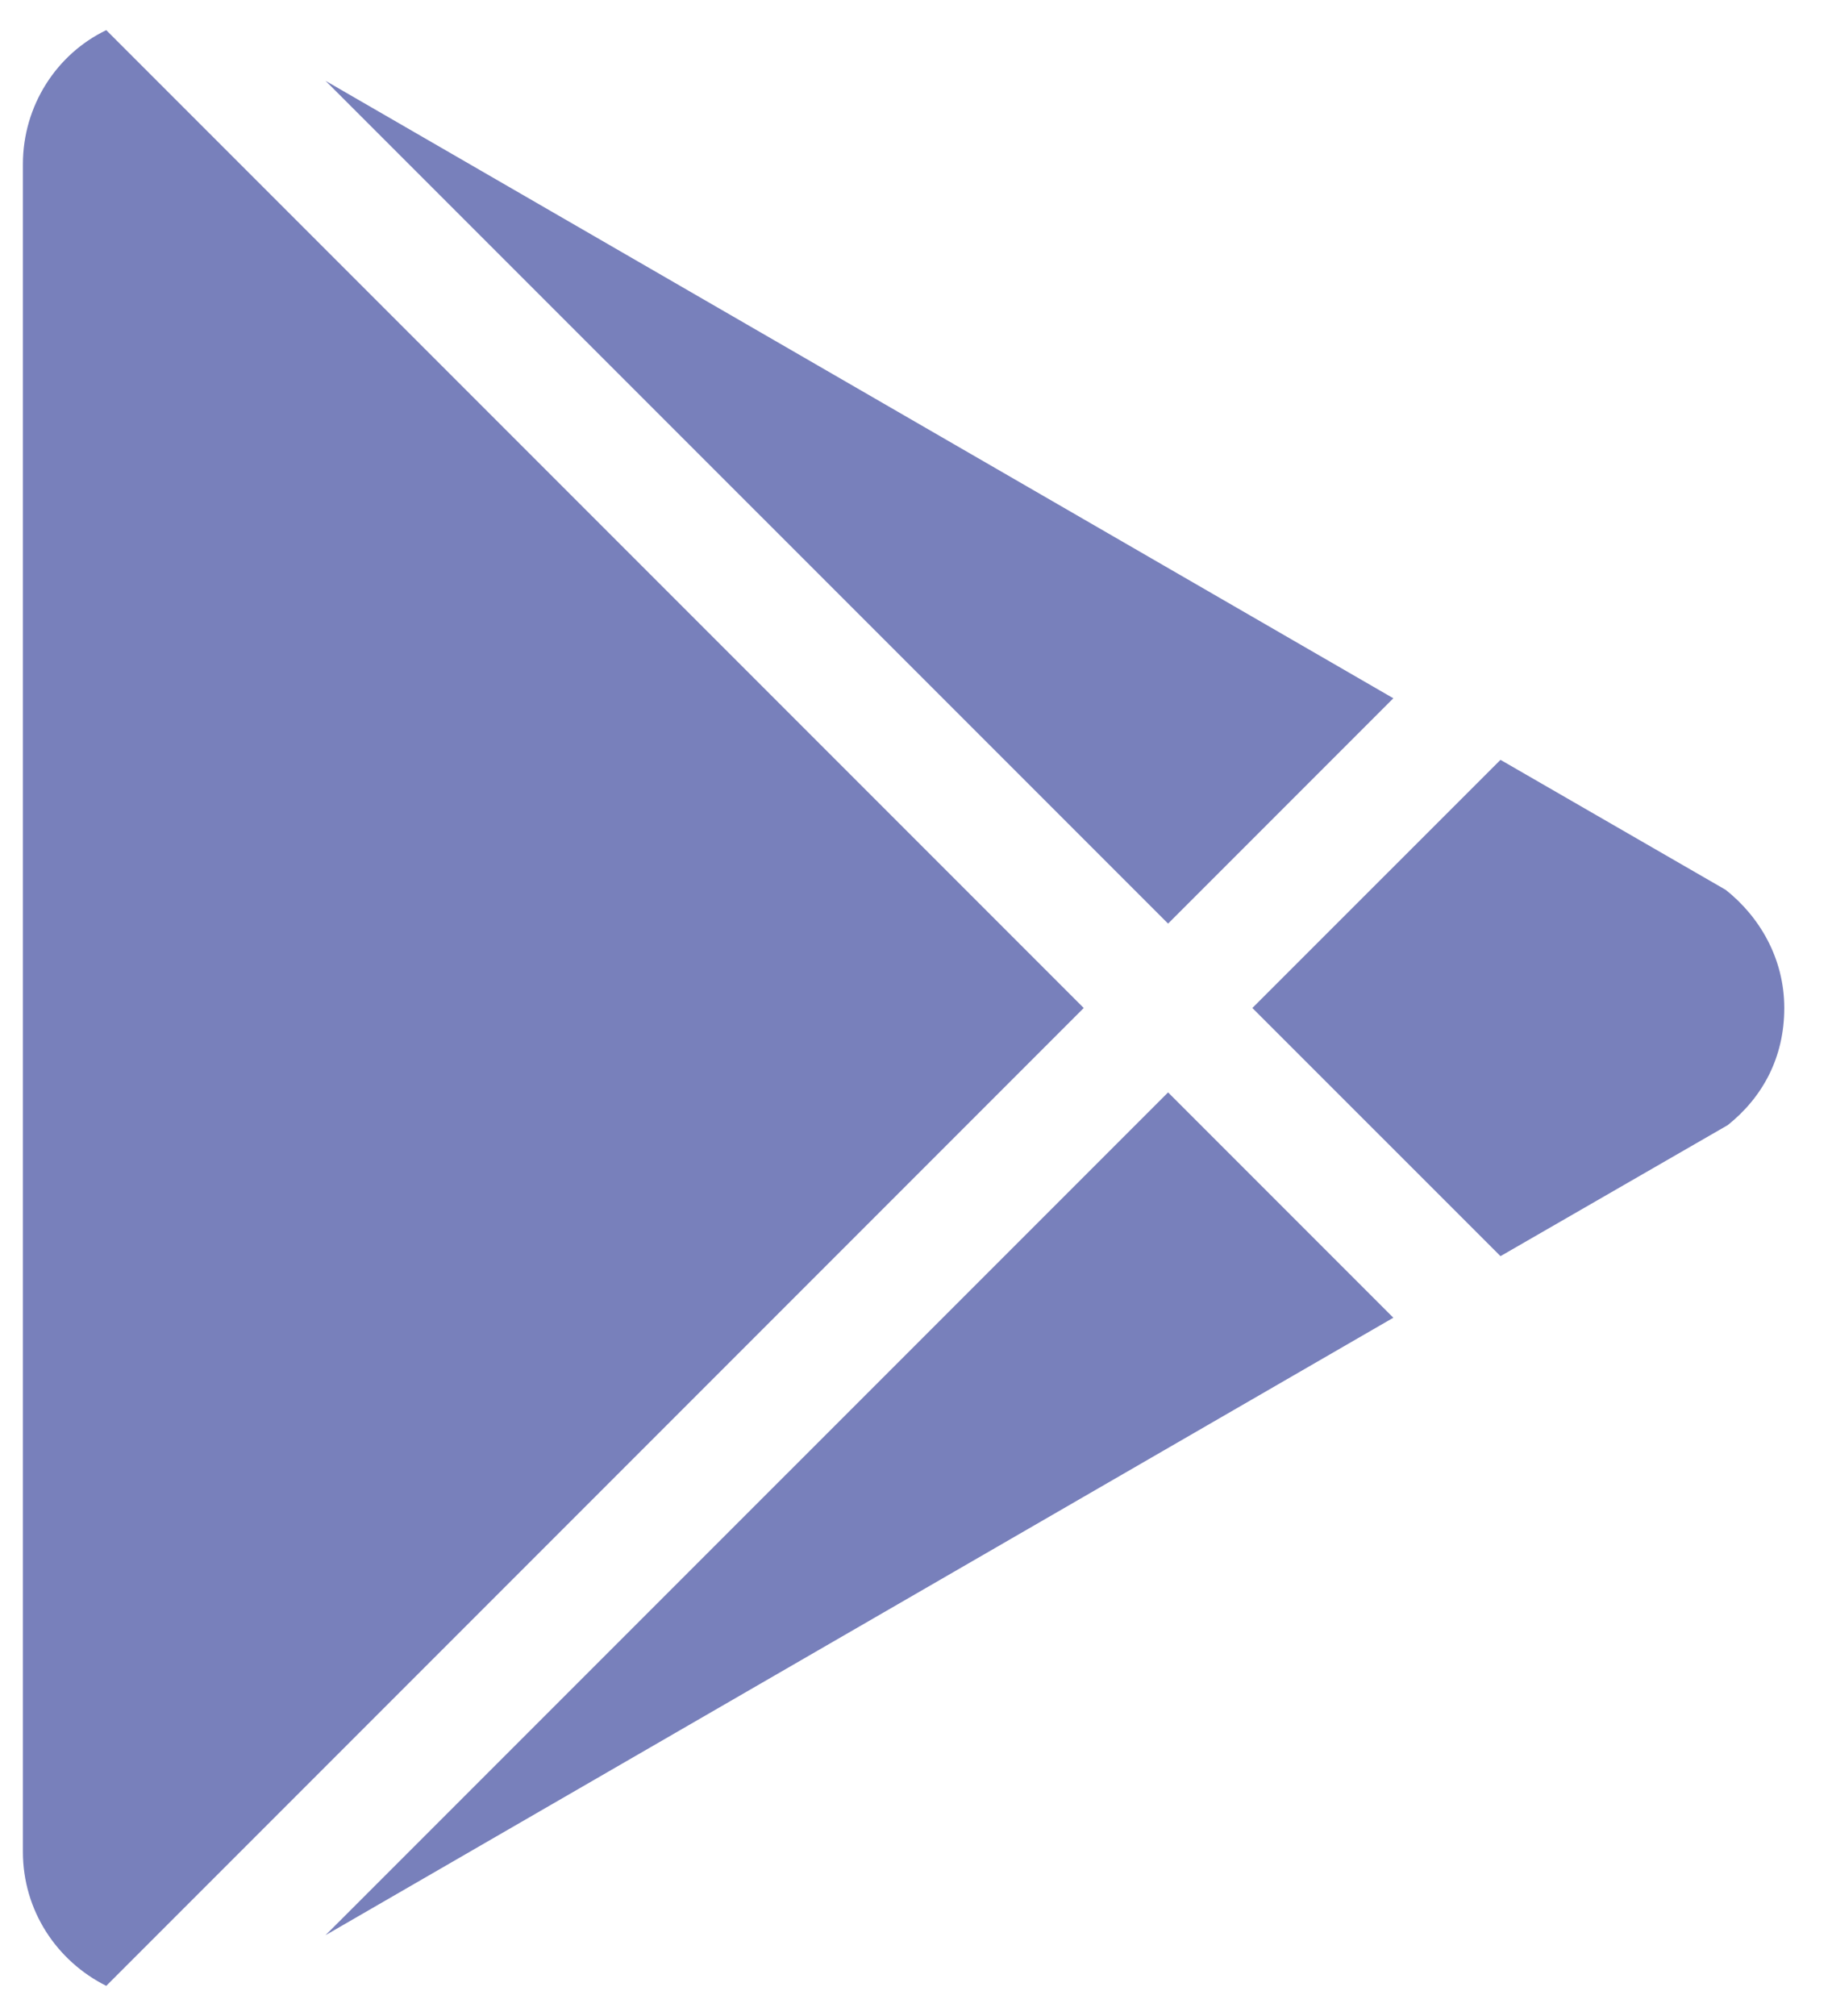 <svg width="20" height="22" viewBox="0 0 20 22" fill="none" xmlns="http://www.w3.org/2000/svg">
<path d="M0.25 20.208V1.792C0.25 1.153 0.618 0.589 1.16 0.329L11.831 11L1.16 21.671C0.618 21.4 0.25 20.848 0.25 20.208ZM15.211 14.38L3.554 21.118L12.752 11.921L15.211 14.38ZM18.84 9.711C19.208 10.003 19.479 10.458 19.479 11C19.479 11.542 19.241 11.975 18.862 12.278L16.381 13.708L13.672 11L16.381 8.292L18.84 9.711ZM3.554 0.882L15.211 7.62L12.752 10.079L3.554 0.882Z" fill="#7880BB"/>
</svg>
